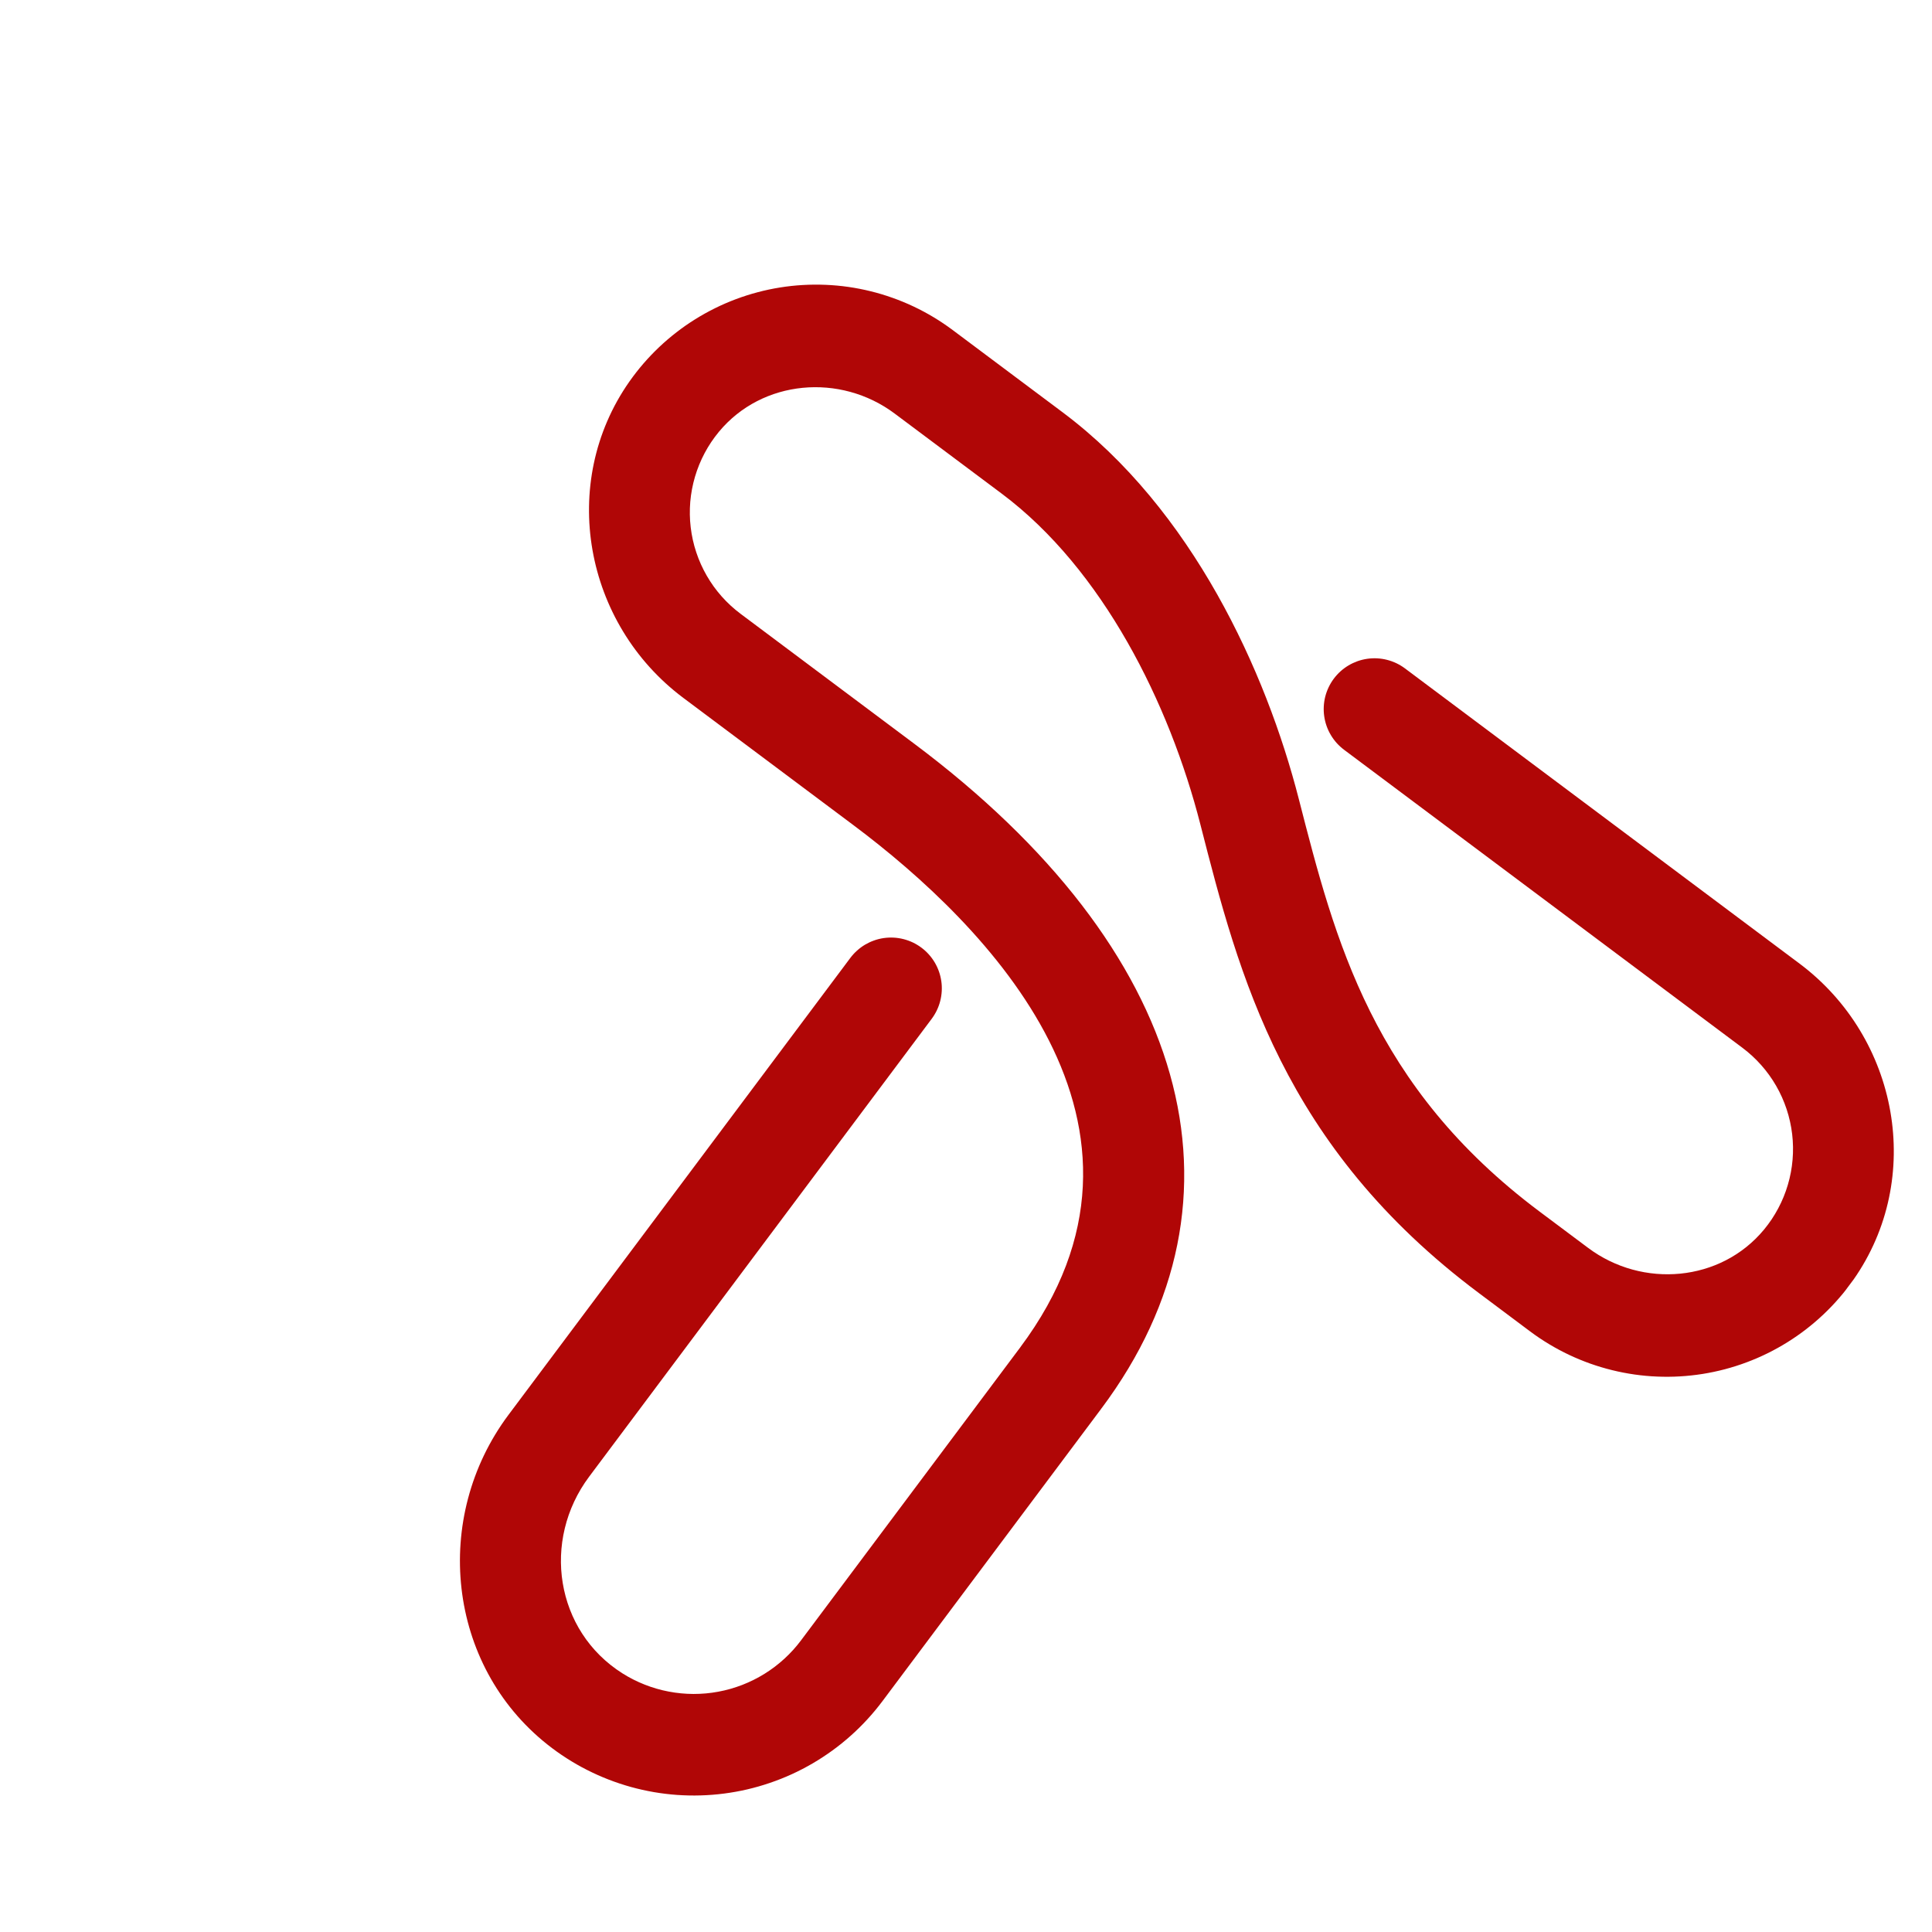 <svg xmlns="http://www.w3.org/2000/svg" xmlns:xlink="http://www.w3.org/1999/xlink" width="500" zoomAndPan="magnify" viewBox="0 0 375 375" height="500" preserveAspectRatio="xMidYMid meet" version="1.0"><defs><clipPath id="332a3fbabe"><path d="M 89 55 L 368 55 L 368 349 L 89 349 Z M 89 55 " clip-rule="nonzero"/></clipPath><clipPath id="4db2a31833"><path d="M 149.414 37.5 L 385.426 214.07 L 225.48 427.859 L -10.531 251.293 Z M 149.414 37.5 " clip-rule="nonzero"/></clipPath><clipPath id="c7b8753e54"><path d="M 149.414 37.5 L 385.426 214.07 L 225.48 427.859 L -10.531 251.293 Z M 149.414 37.5 " clip-rule="nonzero"/></clipPath></defs><g clip-path="url(#332a3fbabe)"><g clip-path="url(#4db2a31833)"><g clip-path="url(#c7b8753e54)"><path fill="#b00606" d="M 297.008 258.434 L 287.047 250.98 C 248.988 222.508 240.492 189.316 232.996 160.035 C 226.992 136.559 214.066 110.504 194.43 95.812 L 173.66 80.277 C 163.102 72.375 147.945 73.664 139.531 83.82 C 139.004 84.457 138.512 85.121 138.047 85.809 C 137.586 86.496 137.164 87.207 136.773 87.938 C 136.383 88.672 136.031 89.422 135.719 90.188 C 135.406 90.953 135.133 91.734 134.898 92.531 C 134.664 93.324 134.469 94.129 134.316 94.945 C 134.164 95.758 134.051 96.578 133.98 97.402 C 133.914 98.23 133.883 99.059 133.898 99.887 C 133.91 100.715 133.969 101.539 134.066 102.363 C 134.164 103.184 134.301 104 134.48 104.809 C 134.66 105.617 134.883 106.418 135.145 107.203 C 135.402 107.988 135.703 108.762 136.043 109.516 C 136.383 110.273 136.758 111.012 137.172 111.73 C 137.586 112.445 138.035 113.141 138.516 113.816 C 139 114.488 139.52 115.133 140.066 115.754 C 140.617 116.375 141.195 116.965 141.805 117.527 C 142.414 118.09 143.051 118.617 143.715 119.117 L 177.426 144.336 C 230.781 184.254 244.375 232.496 213.785 273.387 L 213.73 273.344 C 213.766 273.371 213.773 273.402 213.746 273.441 L 171.277 330.203 C 170.363 331.422 169.391 332.594 168.359 333.715 C 167.328 334.836 166.246 335.906 165.105 336.918 C 163.969 337.934 162.785 338.887 161.551 339.781 C 160.316 340.676 159.043 341.508 157.727 342.277 C 156.41 343.043 155.059 343.746 153.672 344.379 C 152.285 345.012 150.871 345.57 149.43 346.062 C 147.984 346.555 146.523 346.973 145.039 347.32 C 143.555 347.664 142.055 347.934 140.543 348.129 C 139.035 348.324 137.516 348.445 135.992 348.488 C 134.469 348.535 132.949 348.5 131.426 348.395 C 129.906 348.285 128.398 348.102 126.895 347.844 C 125.395 347.582 123.906 347.25 122.441 346.844 C 120.973 346.434 119.527 345.957 118.105 345.402 C 116.688 344.852 115.297 344.23 113.938 343.539 C 112.578 342.852 111.258 342.094 109.977 341.27 C 108.691 340.449 107.453 339.562 106.262 338.617 C 86.758 323.152 83.785 294.555 98.707 274.609 L 165.047 185.934 C 165.438 185.414 165.871 184.938 166.352 184.508 C 166.836 184.074 167.352 183.691 167.91 183.359 C 168.469 183.031 169.051 182.758 169.66 182.543 C 170.273 182.324 170.898 182.172 171.539 182.078 C 172.18 181.988 172.824 181.957 173.469 181.992 C 174.117 182.027 174.754 182.125 175.383 182.285 C 176.008 182.445 176.613 182.664 177.199 182.941 C 177.781 183.223 178.336 183.555 178.852 183.945 C 179.371 184.332 179.848 184.766 180.281 185.25 C 180.715 185.73 181.094 186.25 181.426 186.805 C 181.758 187.363 182.027 187.945 182.246 188.559 C 182.461 189.168 182.613 189.793 182.707 190.434 C 182.801 191.074 182.828 191.719 182.793 192.367 C 182.758 193.012 182.66 193.648 182.5 194.277 C 182.344 194.906 182.121 195.512 181.844 196.094 C 181.562 196.68 181.23 197.23 180.844 197.75 L 114.359 286.613 C 105.102 298.988 107.766 316.566 120.836 324.809 C 121.52 325.238 122.219 325.637 122.941 326 C 123.66 326.363 124.395 326.695 125.148 326.988 C 125.898 327.285 126.66 327.543 127.438 327.77 C 128.211 327.992 128.996 328.184 129.789 328.332 C 130.582 328.484 131.379 328.598 132.184 328.676 C 132.988 328.754 133.793 328.793 134.602 328.797 C 135.406 328.797 136.211 328.762 137.016 328.691 C 137.82 328.617 138.617 328.508 139.414 328.359 C 140.207 328.215 140.992 328.027 141.77 327.809 C 142.543 327.59 143.309 327.332 144.062 327.043 C 144.816 326.75 145.551 326.426 146.273 326.066 C 146.996 325.703 147.703 325.312 148.387 324.887 C 149.074 324.461 149.738 324.004 150.383 323.516 C 151.023 323.027 151.645 322.512 152.238 321.969 C 152.836 321.422 153.402 320.852 153.945 320.254 C 154.488 319.656 155 319.031 155.484 318.387 L 197.953 261.625 C 197.98 261.59 198.016 261.586 198.051 261.613 L 197.992 261.57 C 230.219 218.496 191.531 179.523 165.609 160.129 L 132.648 135.473 C 113.375 121.051 108.348 93.758 122.172 74.051 C 123.023 72.844 123.93 71.68 124.895 70.562 C 125.863 69.445 126.883 68.379 127.953 67.363 C 129.027 66.348 130.148 65.391 131.316 64.488 C 132.484 63.582 133.695 62.742 134.949 61.961 C 136.203 61.176 137.492 60.461 138.816 59.809 C 140.141 59.152 141.496 58.57 142.879 58.051 C 144.262 57.535 145.668 57.086 147.098 56.711 C 148.523 56.332 149.969 56.027 151.426 55.797 C 152.887 55.562 154.352 55.406 155.828 55.32 C 157.301 55.234 158.777 55.223 160.254 55.285 C 161.727 55.344 163.195 55.48 164.66 55.688 C 166.121 55.898 167.57 56.18 169.004 56.535 C 170.438 56.887 171.852 57.312 173.242 57.809 C 174.633 58.301 175.996 58.863 177.332 59.496 C 178.668 60.129 179.969 60.824 181.234 61.586 C 182.5 62.348 183.723 63.172 184.906 64.055 L 206.25 80.023 C 231.438 98.867 245.758 130.328 252.113 155.148 C 259.145 182.562 266.375 210.883 298.871 235.195 L 308.262 242.219 C 318.82 250.121 333.98 248.824 342.391 238.668 C 342.918 238.031 343.41 237.367 343.875 236.68 C 344.336 235.988 344.758 235.281 345.148 234.547 C 345.539 233.816 345.891 233.066 346.203 232.301 C 346.516 231.535 346.789 230.754 347.023 229.957 C 347.258 229.164 347.453 228.359 347.605 227.543 C 347.758 226.73 347.871 225.91 347.938 225.086 C 348.008 224.258 348.035 223.43 348.023 222.602 C 348.008 221.773 347.953 220.949 347.855 220.125 C 347.758 219.305 347.621 218.488 347.438 217.68 C 347.258 216.871 347.039 216.074 346.777 215.285 C 346.516 214.5 346.215 213.727 345.879 212.973 C 345.539 212.215 345.164 211.48 344.75 210.762 C 344.336 210.043 343.887 209.348 343.402 208.676 C 342.918 208.004 342.402 207.355 341.852 206.738 C 341.301 206.117 340.723 205.527 340.113 204.965 C 339.504 204.402 338.867 203.875 338.203 203.375 L 260.883 145.531 C 260.367 145.141 259.891 144.707 259.457 144.227 C 259.023 143.742 258.645 143.227 258.312 142.668 C 257.98 142.109 257.707 141.527 257.492 140.918 C 257.277 140.305 257.125 139.68 257.031 139.039 C 256.938 138.398 256.91 137.754 256.945 137.109 C 256.98 136.461 257.074 135.824 257.234 135.195 C 257.395 134.57 257.617 133.965 257.895 133.379 C 258.176 132.797 258.508 132.242 258.895 131.727 C 259.285 131.207 259.719 130.73 260.199 130.297 C 260.68 129.867 261.199 129.484 261.758 129.152 C 262.312 128.824 262.898 128.551 263.508 128.332 C 264.121 128.117 264.746 127.965 265.387 127.871 C 266.027 127.781 266.672 127.75 267.316 127.785 C 267.965 127.82 268.602 127.918 269.23 128.078 C 269.855 128.238 270.461 128.457 271.047 128.734 C 271.629 129.016 272.184 129.348 272.699 129.734 L 349.266 187.016 C 368.539 201.438 373.566 228.73 359.73 248.426 C 358.879 249.637 357.973 250.797 357.004 251.914 C 356.039 253.031 355.02 254.098 353.945 255.113 C 352.875 256.125 351.754 257.086 350.586 257.988 C 349.418 258.891 348.207 259.734 346.953 260.516 C 345.699 261.297 344.414 262.016 343.086 262.668 C 341.762 263.32 340.41 263.906 339.027 264.422 C 337.645 264.941 336.238 265.387 334.812 265.766 C 333.383 266.141 331.941 266.445 330.48 266.68 C 329.023 266.91 327.559 267.07 326.082 267.156 C 324.609 267.242 323.133 267.254 321.66 267.191 C 320.184 267.133 318.715 266.996 317.254 266.789 C 315.793 266.578 314.344 266.301 312.91 265.945 C 311.477 265.594 310.062 265.168 308.672 264.676 C 307.281 264.18 305.918 263.617 304.582 262.988 C 303.246 262.355 301.945 261.66 300.68 260.898 C 299.414 260.141 298.191 259.316 297.008 258.434 Z M 297.008 258.434 " fill-opacity="1" fill-rule="nonzero"/></g></g></g></svg>